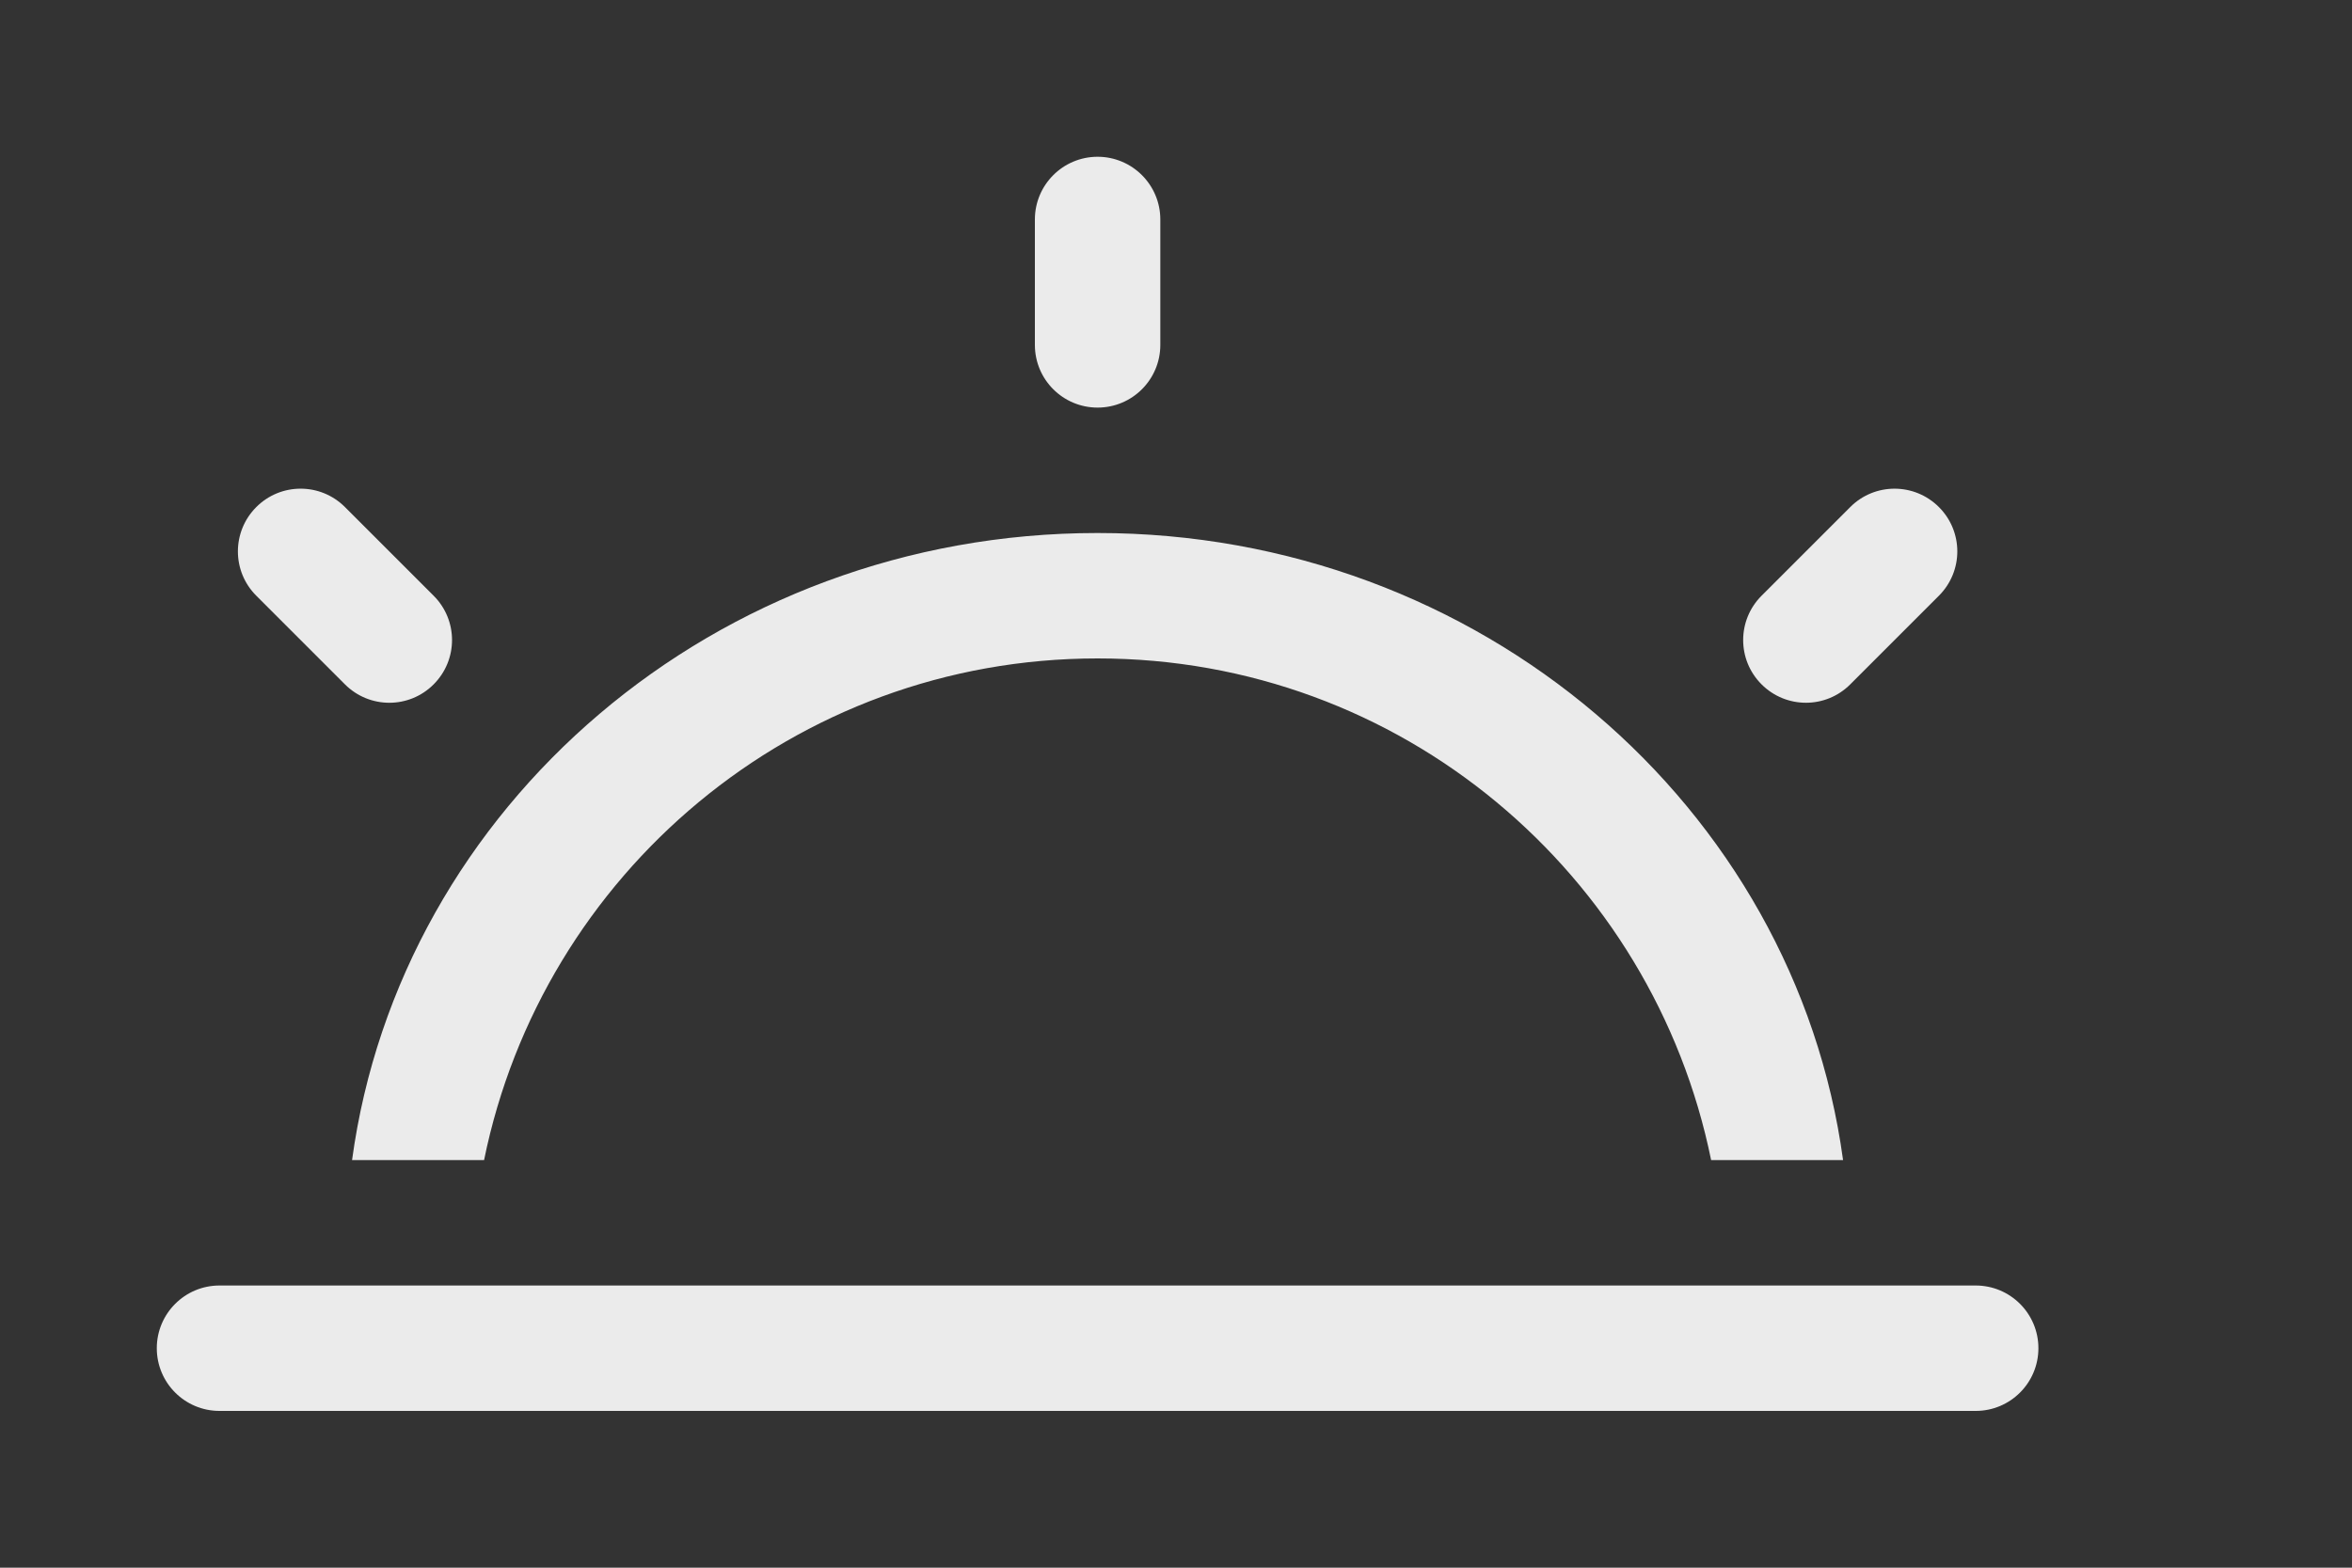 <!-- Generated by IcoMoon.io -->
<svg version="1.1" xmlns="http://www.w3.org/2000/svg" width="60" height="40" viewBox="0 0 60 40">
<rect x="0" y="0" width="60" height="40" fill="#333333" stroke="none"/>
<title>bm-sun</title>
<path fill="#ebebeb" d="M12.349 29.6c1.485-7.299 7.909-12.8 15.651-12.8s14.166 5.501 15.651 12.8h3.366c-1.229-9.026-9.264-16-19.018-16s-17.789 6.974-19.018 16h3.366zM50.4 32.8h-44.8c-0.883 0-1.6 0.715-1.6 1.6s0.717 1.6 1.6 1.6h44.8c0.883 0 1.6-0.715 1.6-1.6s-0.717-1.6-1.6-1.6v0zM8.8 17.462c0.626 0.626 1.638 0.626 2.262 0 0.626-0.626 0.626-1.637 0-2.262l-2.262-2.262c-0.626-0.626-1.637-0.626-2.262 0s-0.626 1.637 0 2.262l2.262 2.262zM47.2 17.462l2.262-2.262c0.626-0.626 0.626-1.637 0-2.262s-1.637-0.626-2.262 0l-2.262 2.262c-0.626 0.626-0.626 1.637 0 2.262s1.637 0.626 2.262 0v0zM28 10.4c0.883 0 1.6-0.715 1.6-1.6v-3.2c0-0.883-0.717-1.6-1.6-1.6s-1.6 0.717-1.6 1.6v3.2c0 0.885 0.717 1.6 1.6 1.6v0z"></path>
</svg>
